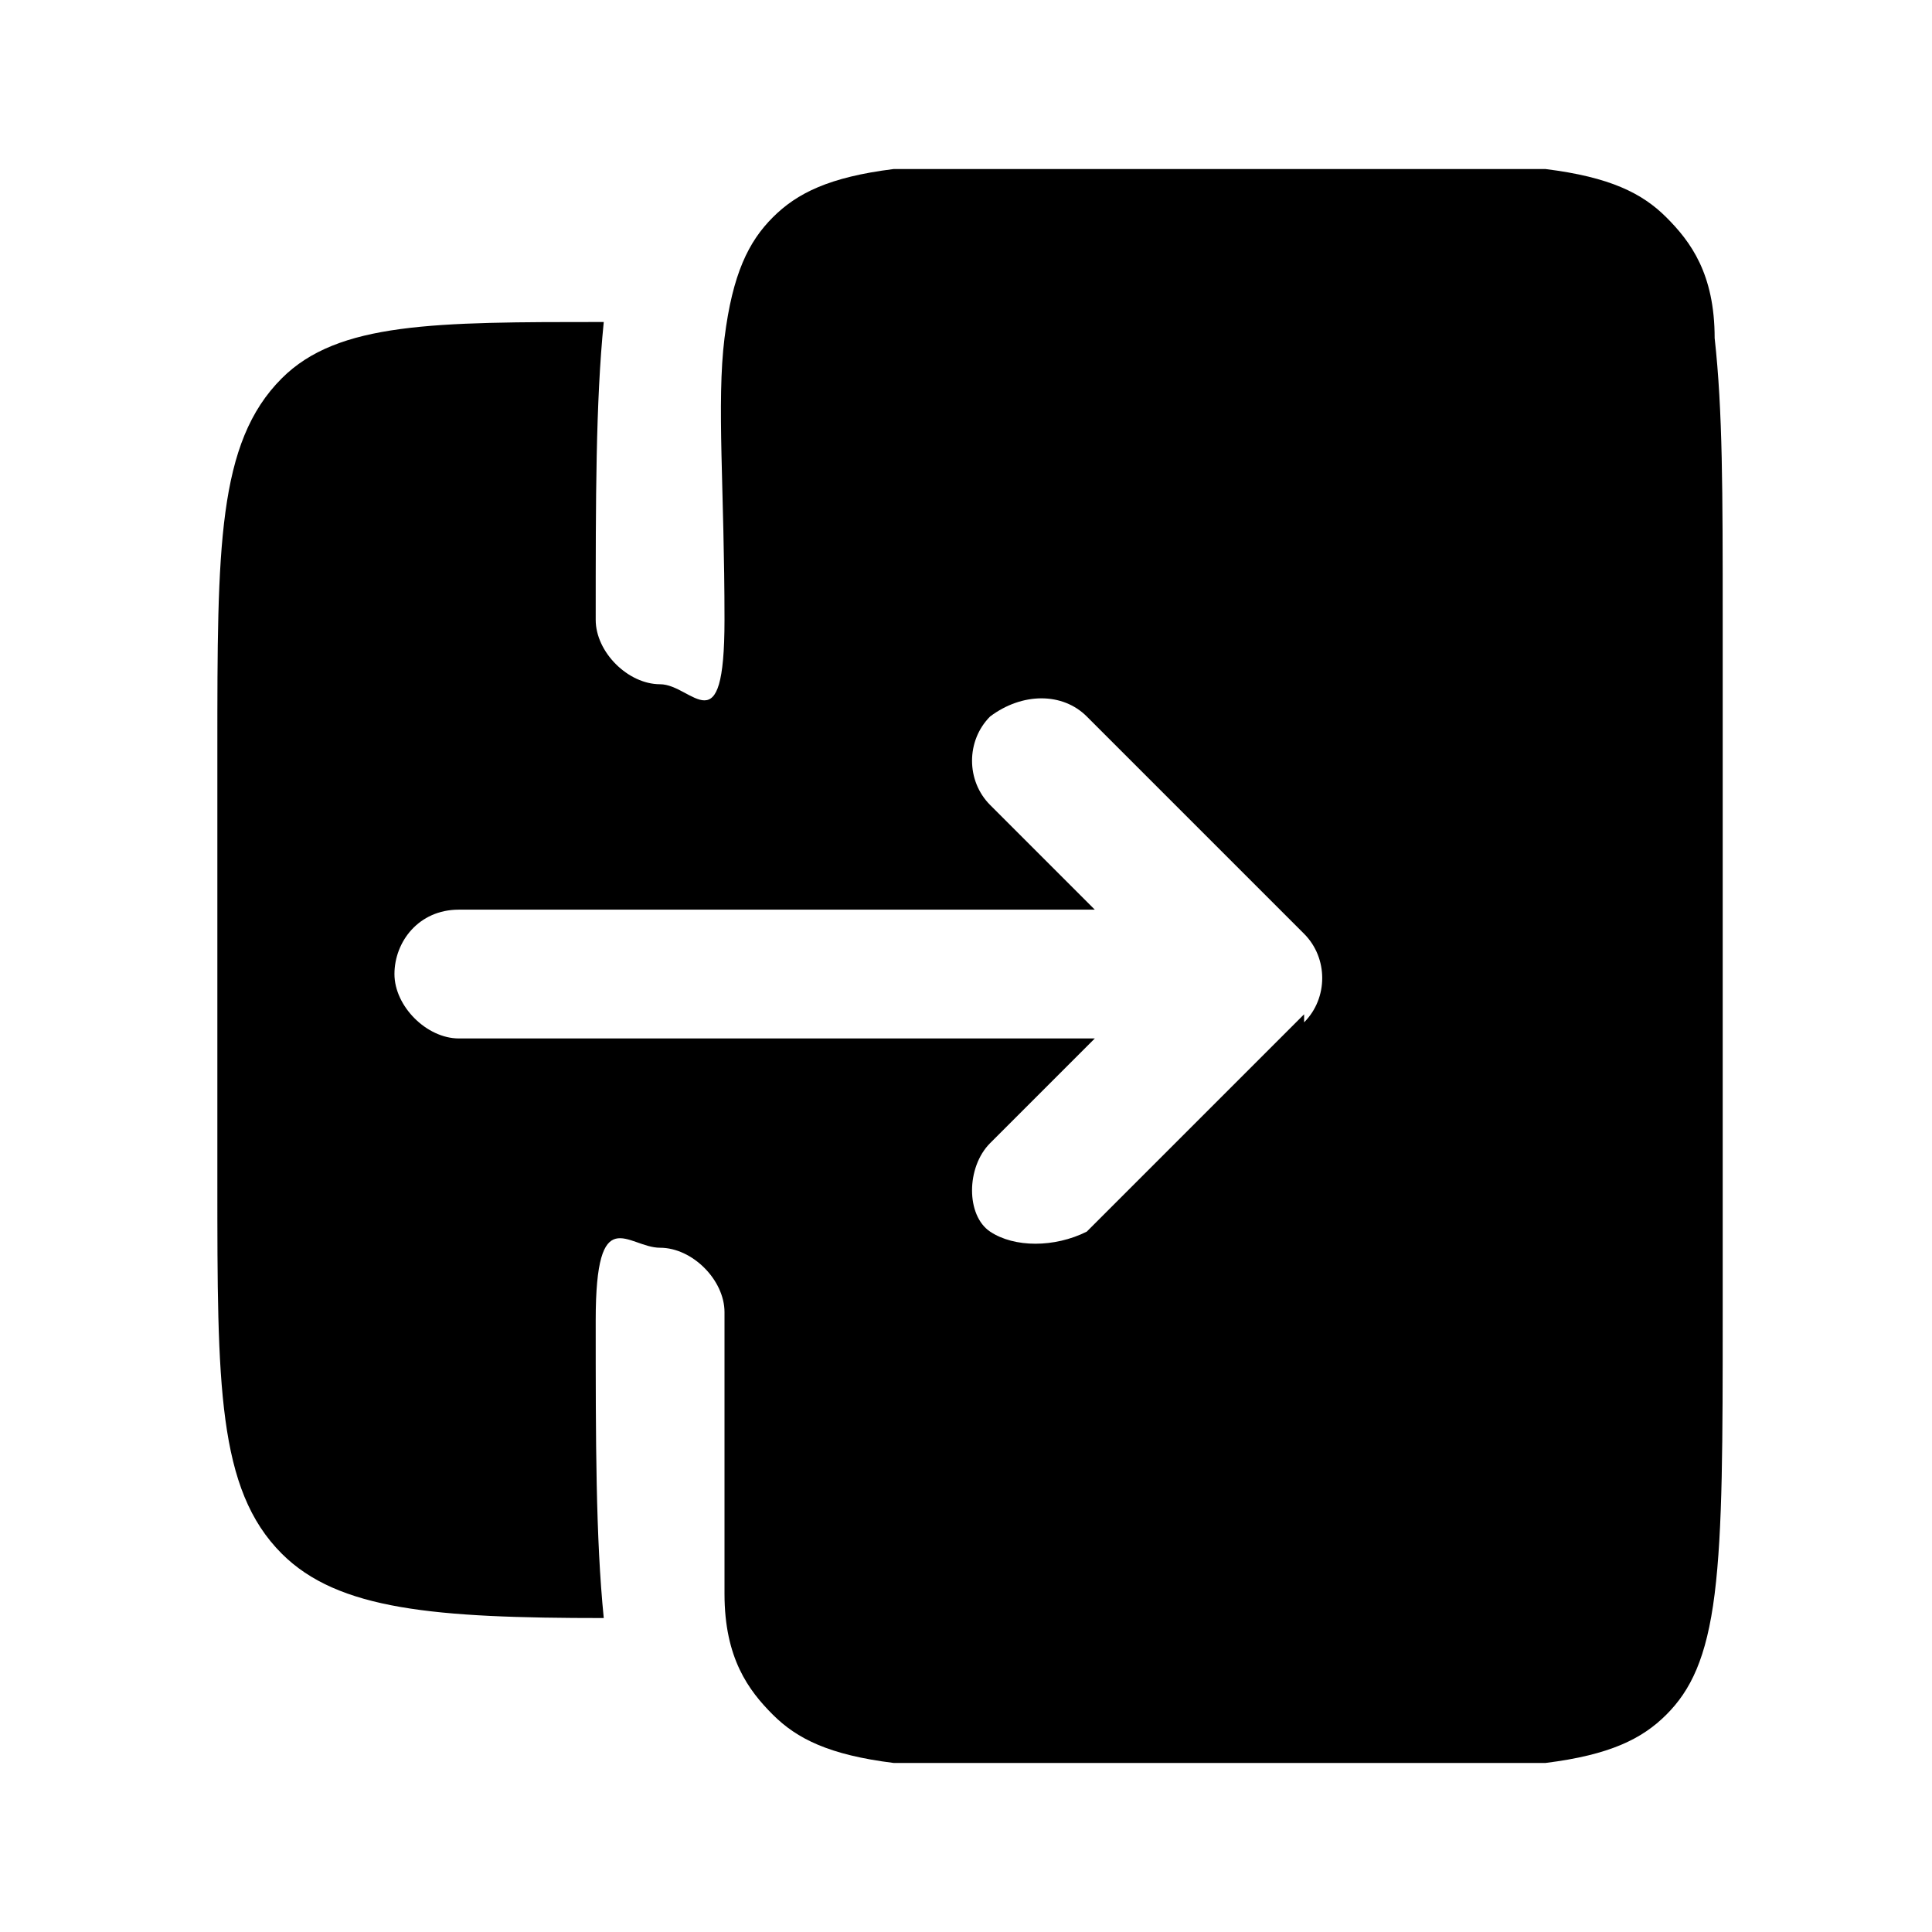 <svg viewBox="0 0 24 24">
    <path d="M21.3,4.2c0-.8-.3-1.2-.6-1.5s-.7-.5-1.5-.6c-.8,0-1.9,0-3.5,0h-1.1c-1.6,0-2.7,0-3.5,0-.8.1-1.2.3-1.5.6-.3.3-.5.7-.6,1.5s0,1.9,0,3.5-.4.8-.8.8-.8-.4-.8-.8c0-1.5,0-2.7.1-3.7h0c-2.1,0-3.3,0-4,.7-.8.8-.8,2.1-.8,4.6v5.4c0,2.5,0,3.8.8,4.6.7.7,1.9.8,4,.8h0c-.1-1-.1-2.2-.1-3.7s.4-.9.8-.9.8.4.8.8c0,1.6,0,2.6,0,3.5,0,.8.3,1.2.6,1.5.3.3.7.5,1.5.6.8,0,1.9,0,3.5,0h1.1c1.6,0,2.7,0,3.5,0,.8-.1,1.2-.3,1.5-.6s.5-.7.6-1.5c.1-.8.1-1.9.1-3.5V7.7c0-1.6,0-2.6-.1-3.5ZM16.2,12.6l-2.7,2.7h0c-.4.2-.9.2-1.2,0s-.3-.8,0-1.1l1.3-1.3h-7.9c-.4,0-.8-.4-.8-.8s.3-.8.8-.8h7.9l-1.3-1.3c-.3-.3-.3-.8,0-1.1.4-.3.9-.3,1.2,0l2.7,2.7c.3.3.3.8,0,1.1Z"/>
</svg>